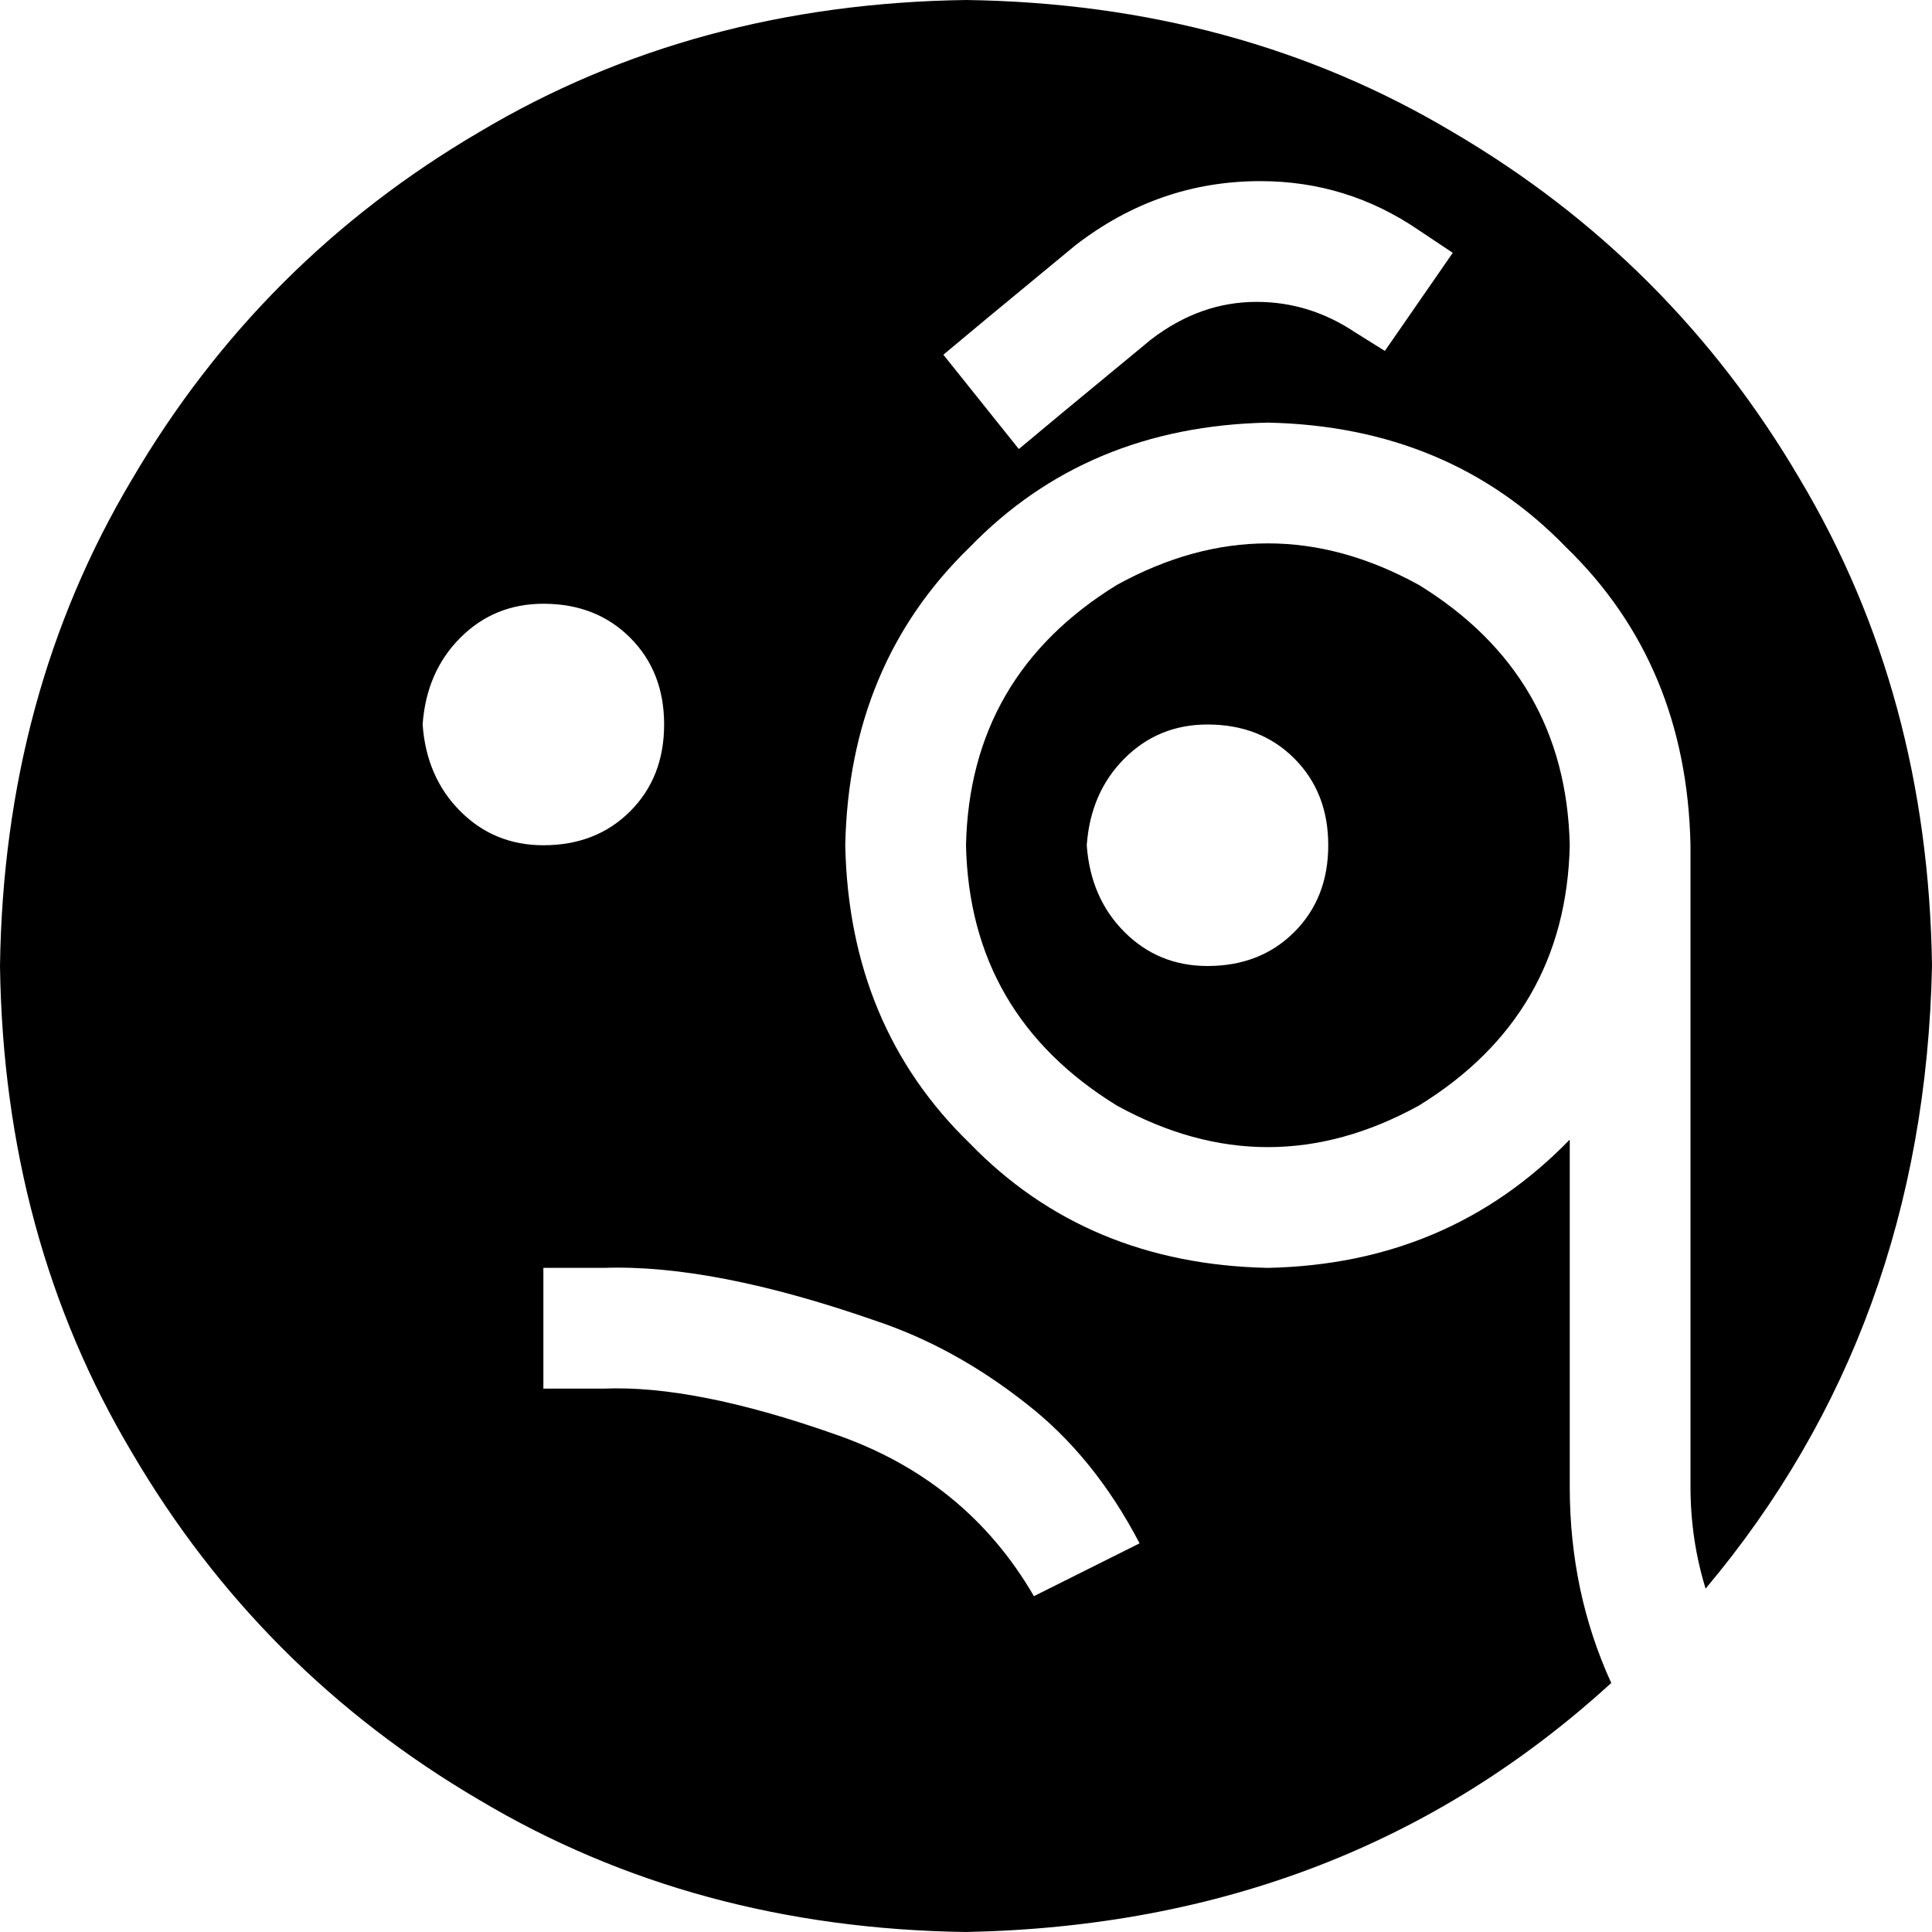<svg xmlns="http://www.w3.org/2000/svg" viewBox="0 0 512 512">
  <path d="M 427 446 Q 357 510 256 512 Q 184 511 127 477 Q 69 443 35 385 Q 1 328 0 256 Q 1 184 35 127 Q 69 69 127 35 Q 184 1 256 0 Q 328 1 385 35 Q 443 69 477 127 Q 511 184 512 256 Q 510 352 452 421 Q 448 408 448 394 L 448 224 L 448 224 Q 447 176 415 145 Q 384 113 336 112 Q 288 113 257 145 Q 225 176 224 224 Q 225 272 257 303 Q 288 335 336 336 Q 384 335 416 302 L 416 394 L 416 394 Q 416 422 427 446 L 427 446 Z M 256 224 Q 257 179 296 155 Q 336 133 376 155 Q 415 179 416 224 Q 415 269 376 293 Q 336 315 296 293 Q 257 269 256 224 L 256 224 Z M 176 192 Q 176 178 167 169 L 167 169 L 167 169 Q 158 160 144 160 Q 131 160 122 169 Q 113 178 112 192 Q 113 206 122 215 Q 131 224 144 224 Q 158 224 167 215 Q 176 206 176 192 L 176 192 Z M 320 256 Q 334 256 343 247 L 343 247 L 343 247 Q 352 238 352 224 Q 352 210 343 201 Q 334 192 320 192 Q 307 192 298 201 Q 289 210 288 224 Q 289 238 298 247 Q 307 256 320 256 L 320 256 Z M 144 336 L 144 368 L 144 336 L 144 368 L 160 368 L 160 368 Q 184 367 221 380 Q 256 392 274 423 L 302 409 L 302 409 Q 290 386 272 372 Q 253 357 232 350 Q 189 335 160 336 L 144 336 L 144 336 Z M 305 90 Q 318 80 333 80 Q 347 80 359 88 L 367 93 L 367 93 L 385 67 L 385 67 L 376 61 L 376 61 Q 357 48 334 48 Q 307 48 285 65 L 262 84 L 262 84 L 250 94 L 250 94 L 270 119 L 270 119 L 282 109 L 282 109 L 305 90 L 305 90 Z" />
</svg>